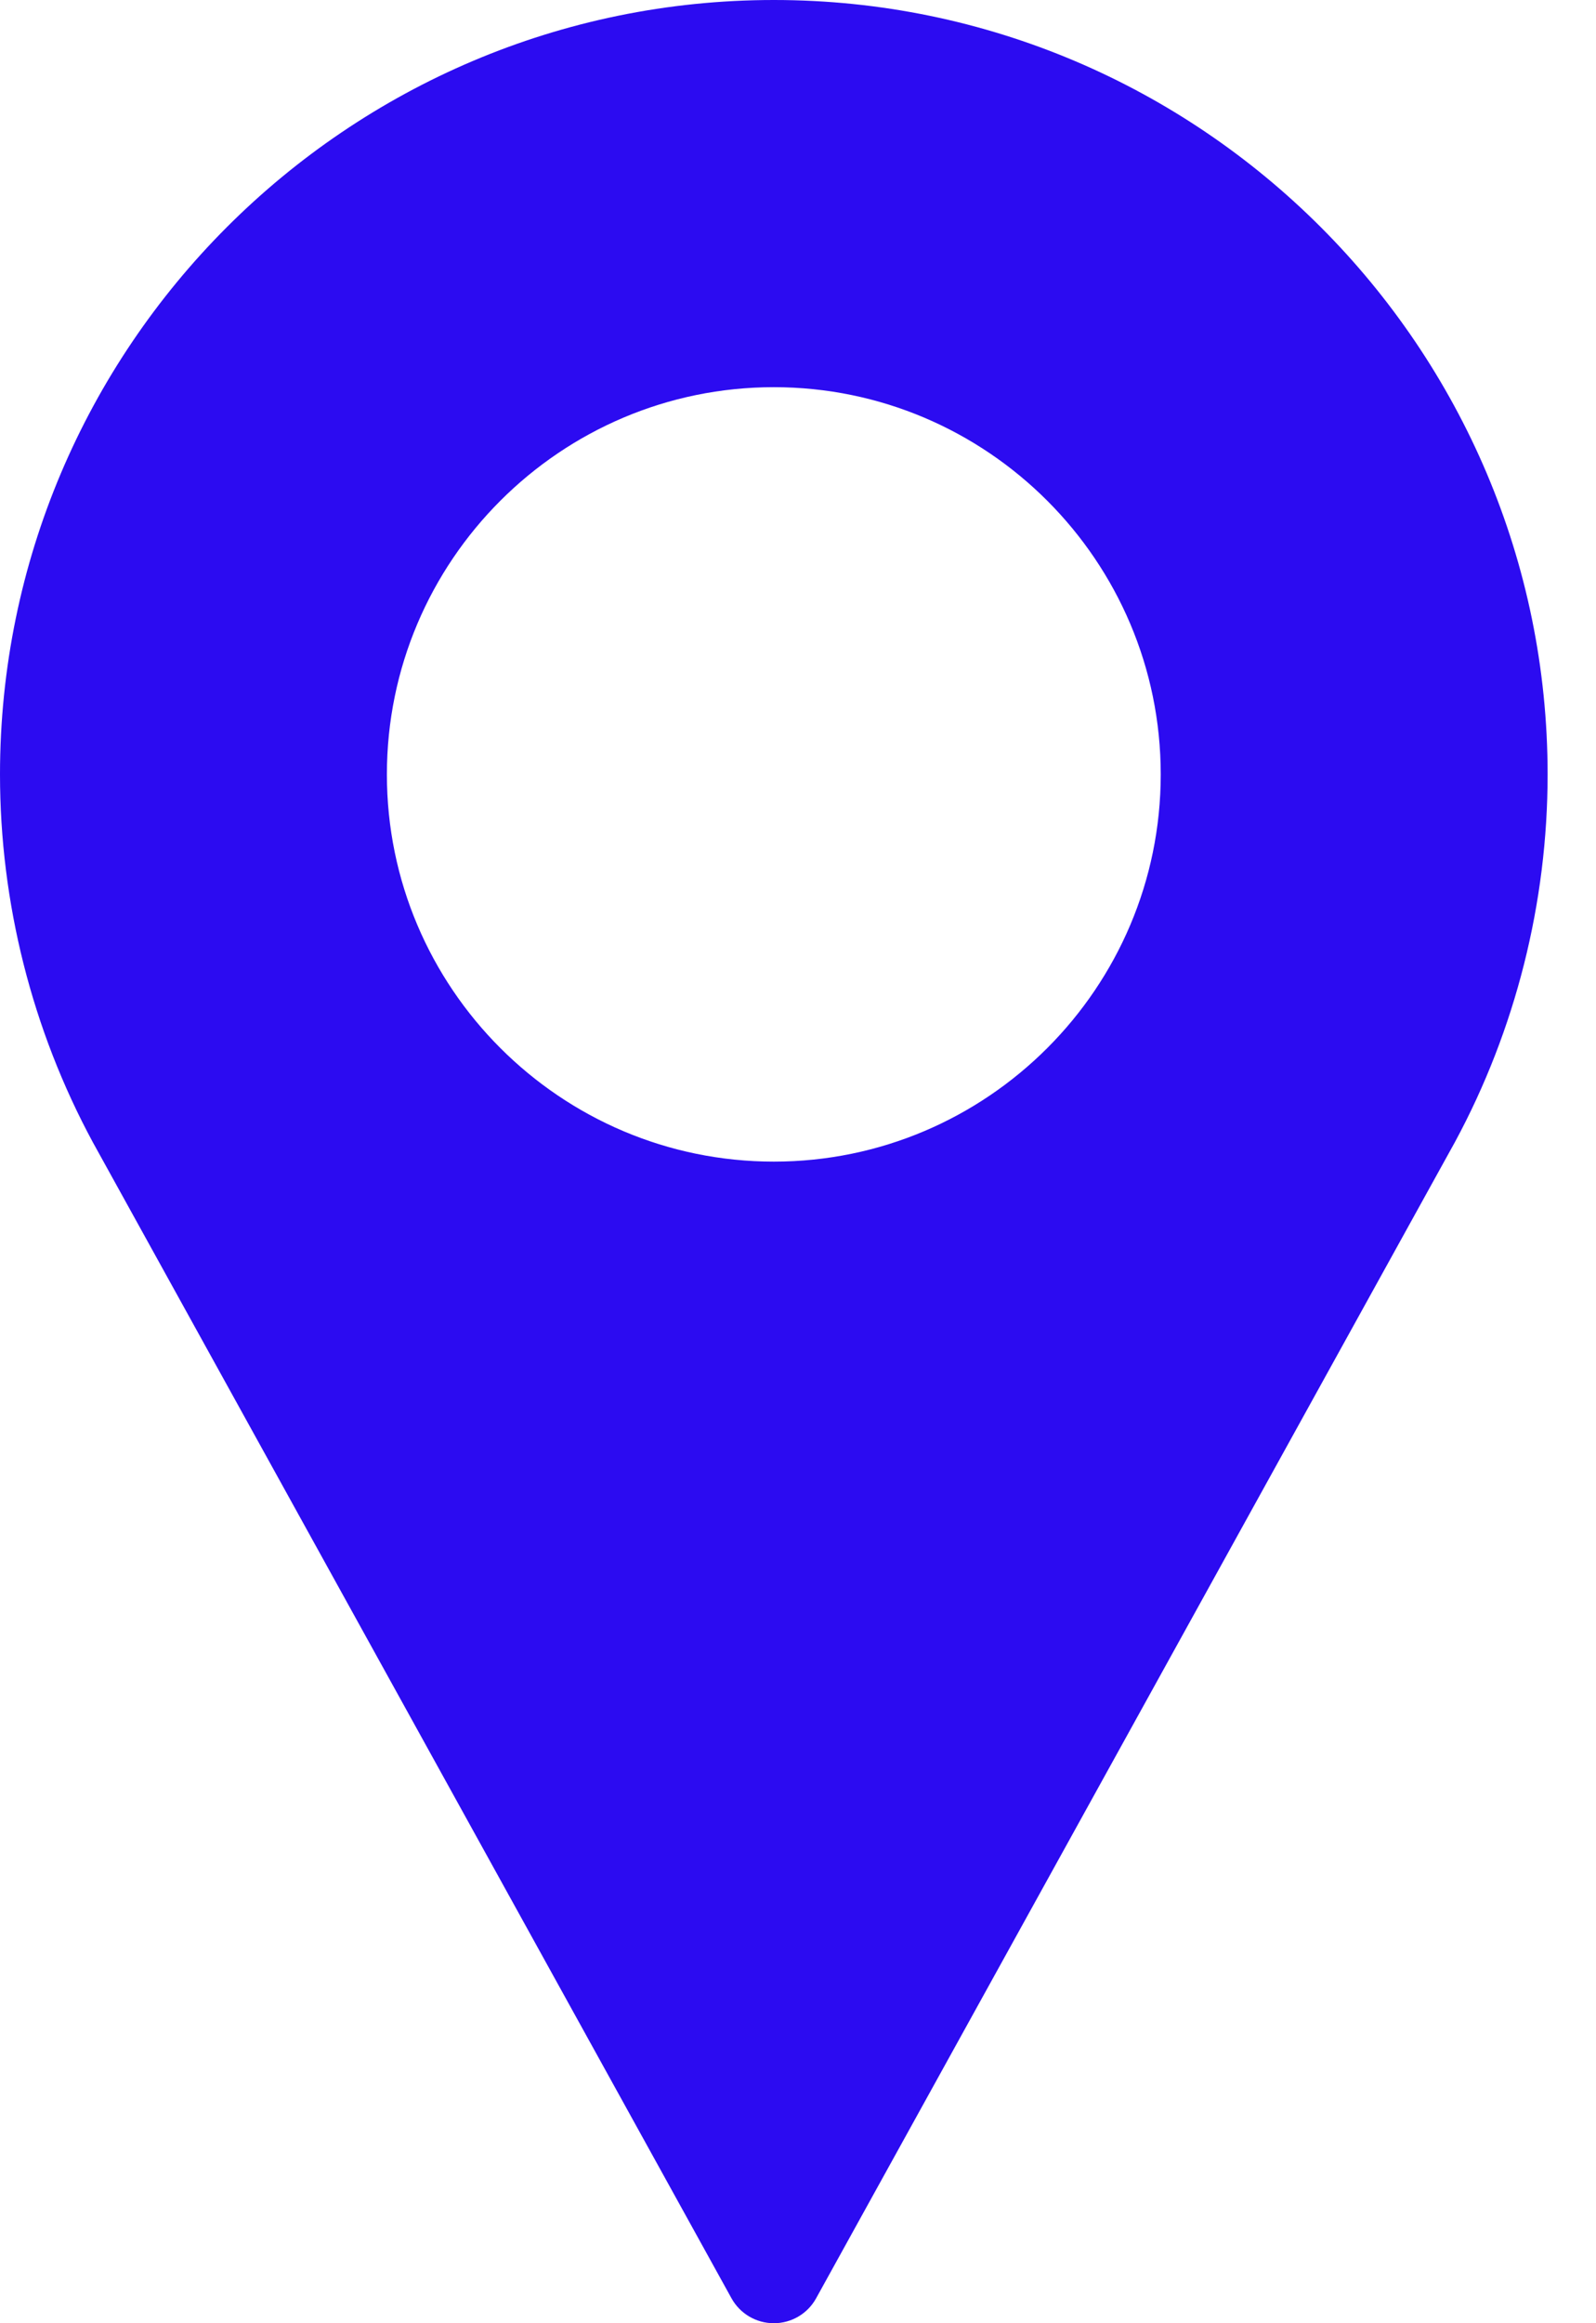 <svg width="22" height="32" viewBox="0 0 22 32" fill="none" xmlns="http://www.w3.org/2000/svg">
<path d="M10.667 0C4.785 0 0 4.785 0 10.667C0 12.432 0.441 14.183 1.281 15.736L10.083 31.656C10.201 31.869 10.424 32 10.667 32C10.909 32 11.133 31.869 11.25 31.656L20.056 15.73C20.892 14.183 21.333 12.432 21.333 10.667C21.333 4.785 16.548 0 10.667 0ZM10.667 16C7.726 16 5.333 13.607 5.333 10.667C5.333 7.726 7.726 5.333 10.667 5.333C13.607 5.333 16 7.726 16 10.667C16 13.607 13.607 16 10.667 16Z" fill="#2C0BF1"/>
</svg>
